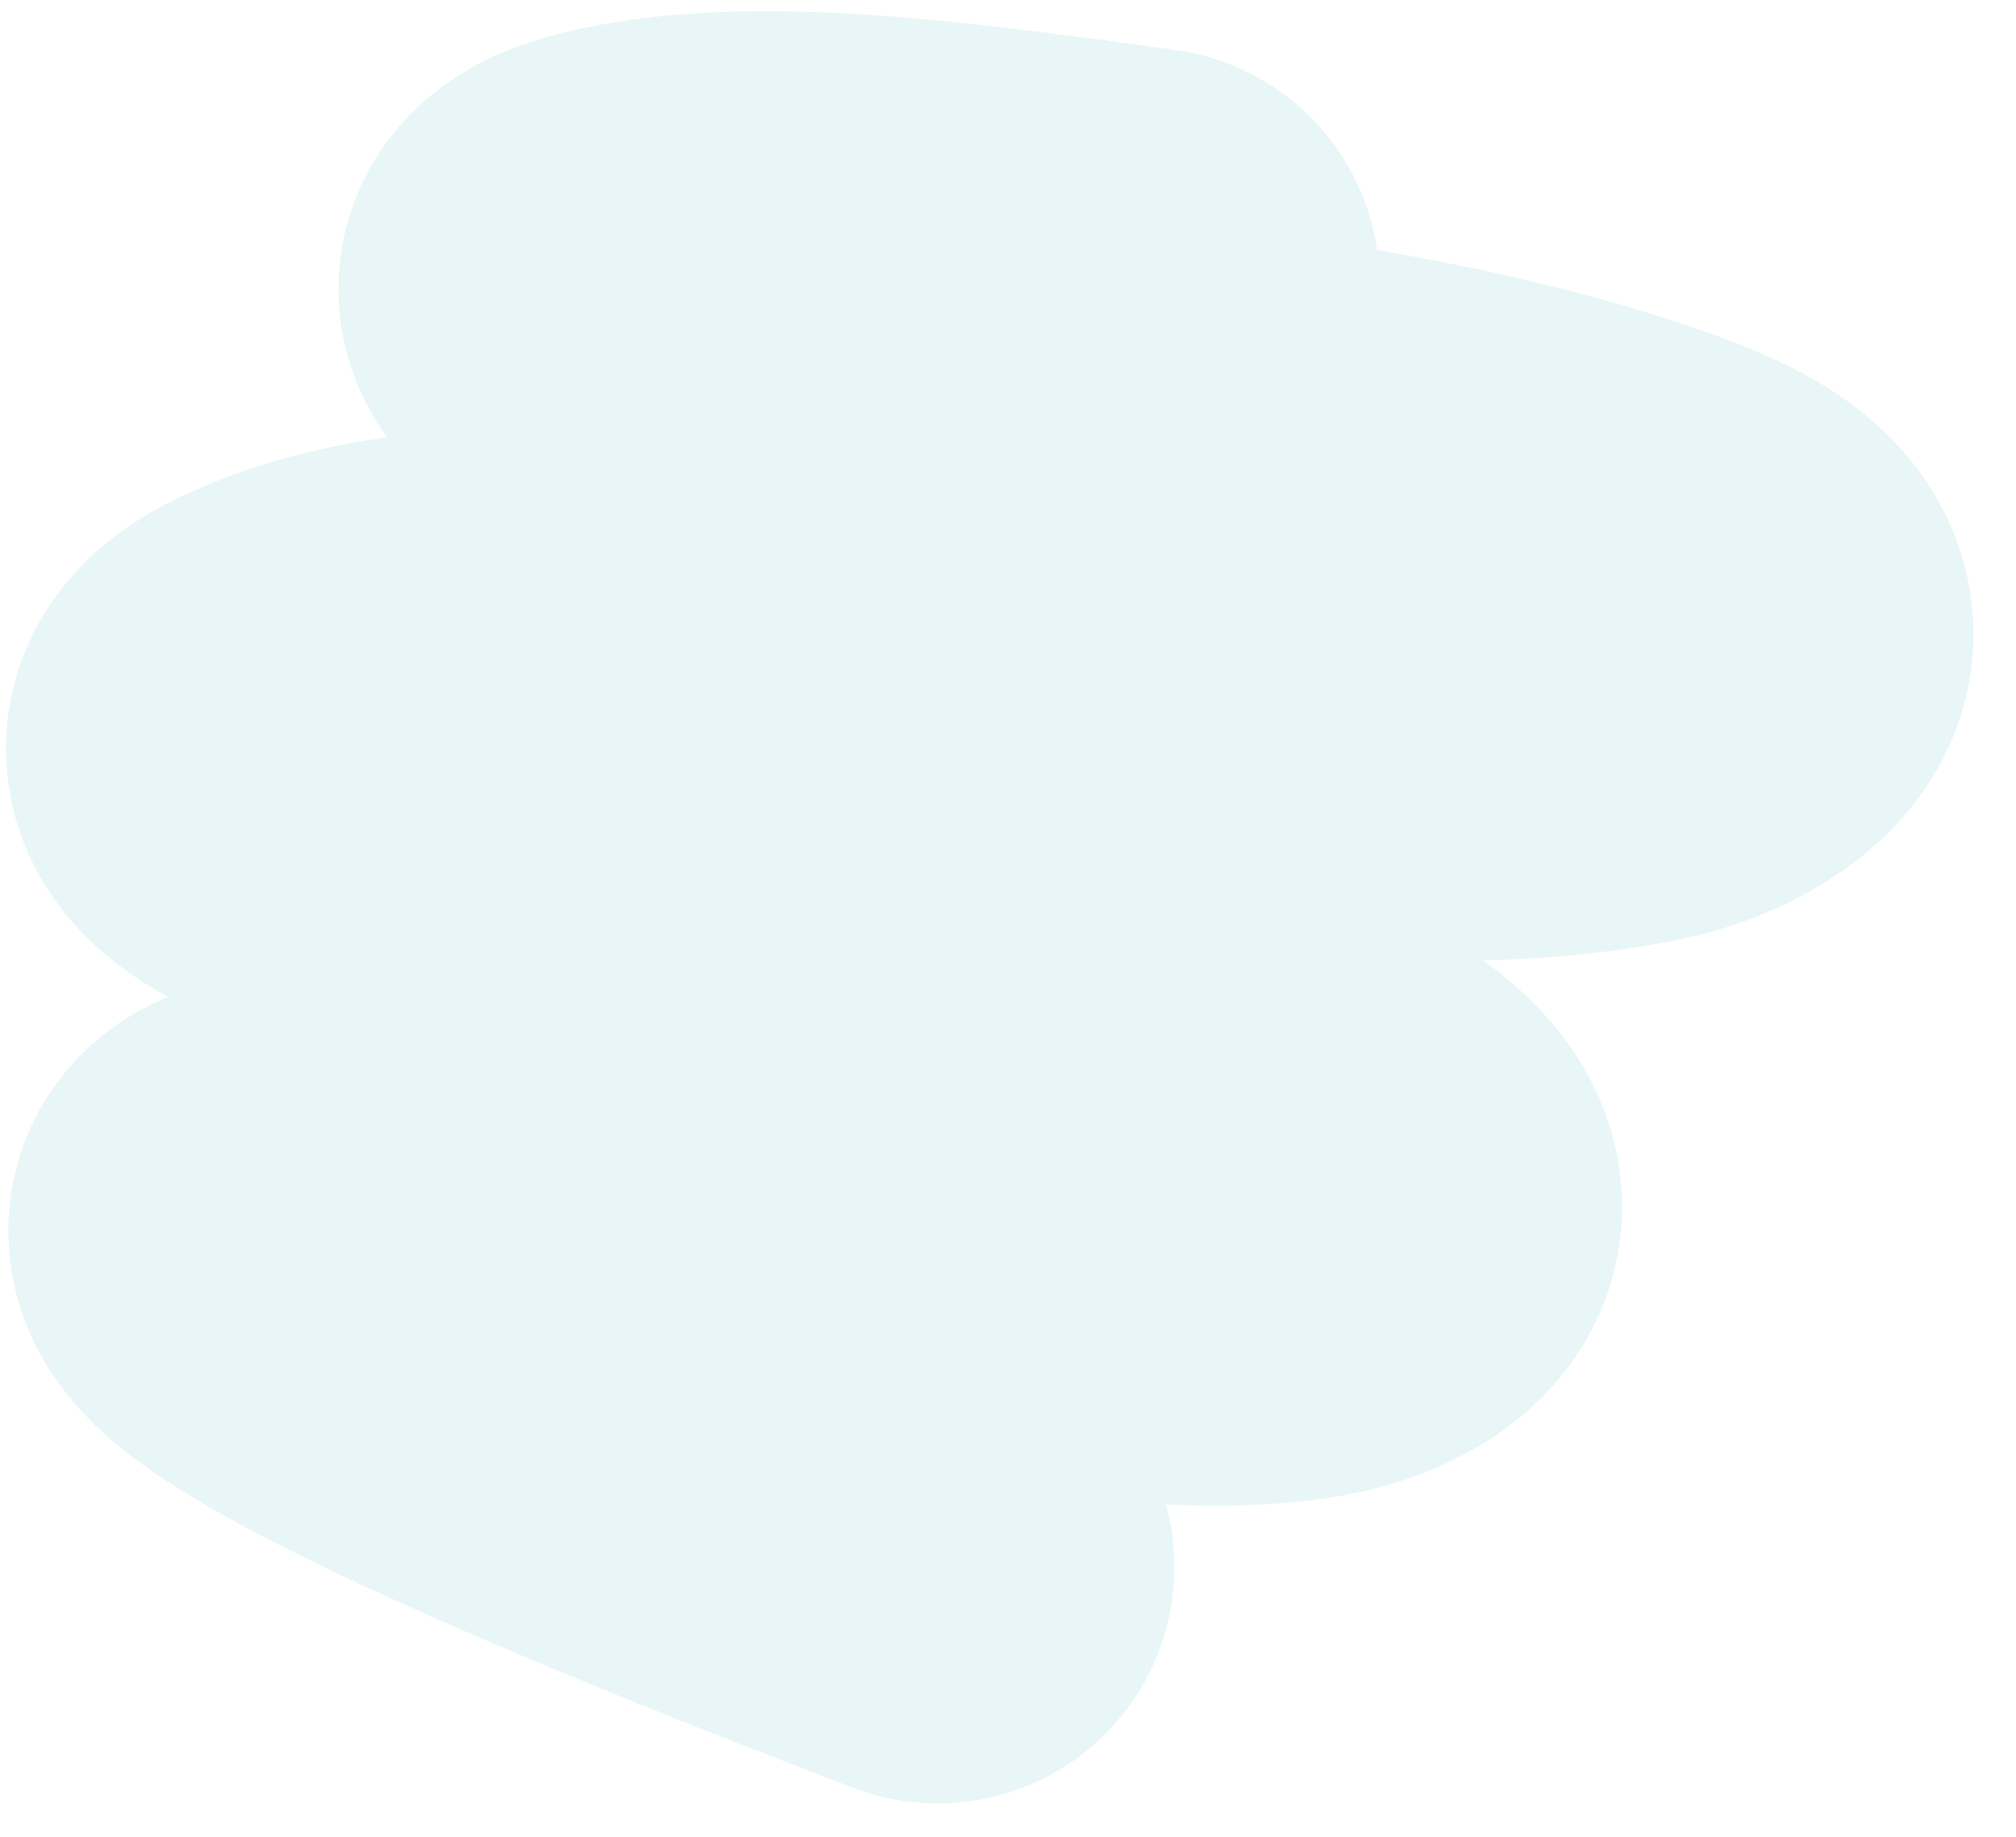 <svg width="45" height="41" viewBox="0 0 45 41" fill="none" xmlns="http://www.w3.org/2000/svg"><path opacity=".1" d="M25.517 6.347c-4.18-.575-8.545-1.192-11.516-.53-5.302 1.18 9.086 3.819 10.758 4.118 3.691.659 8.025 1.116 12.05 2.633 3.835 1.445 1.096 2.906-.23 3.198-8.009 1.764-23.438-2.94-30.04-.016-.988.438-2.152 1.11.498 2.237 5.116 2.175 10.536 3.171 15.604 4.652 3.988 1.165 10.845 3.76 7.3 5.286-2.528 1.087-9.135-.341-13.136-.631-3.42-.248-8.133-.806-10.74-.253-3.953.839 12.85 7.153 14.869 7.934" stroke="#1EA0AC" stroke-width="10.56" stroke-linecap="round"/></svg>